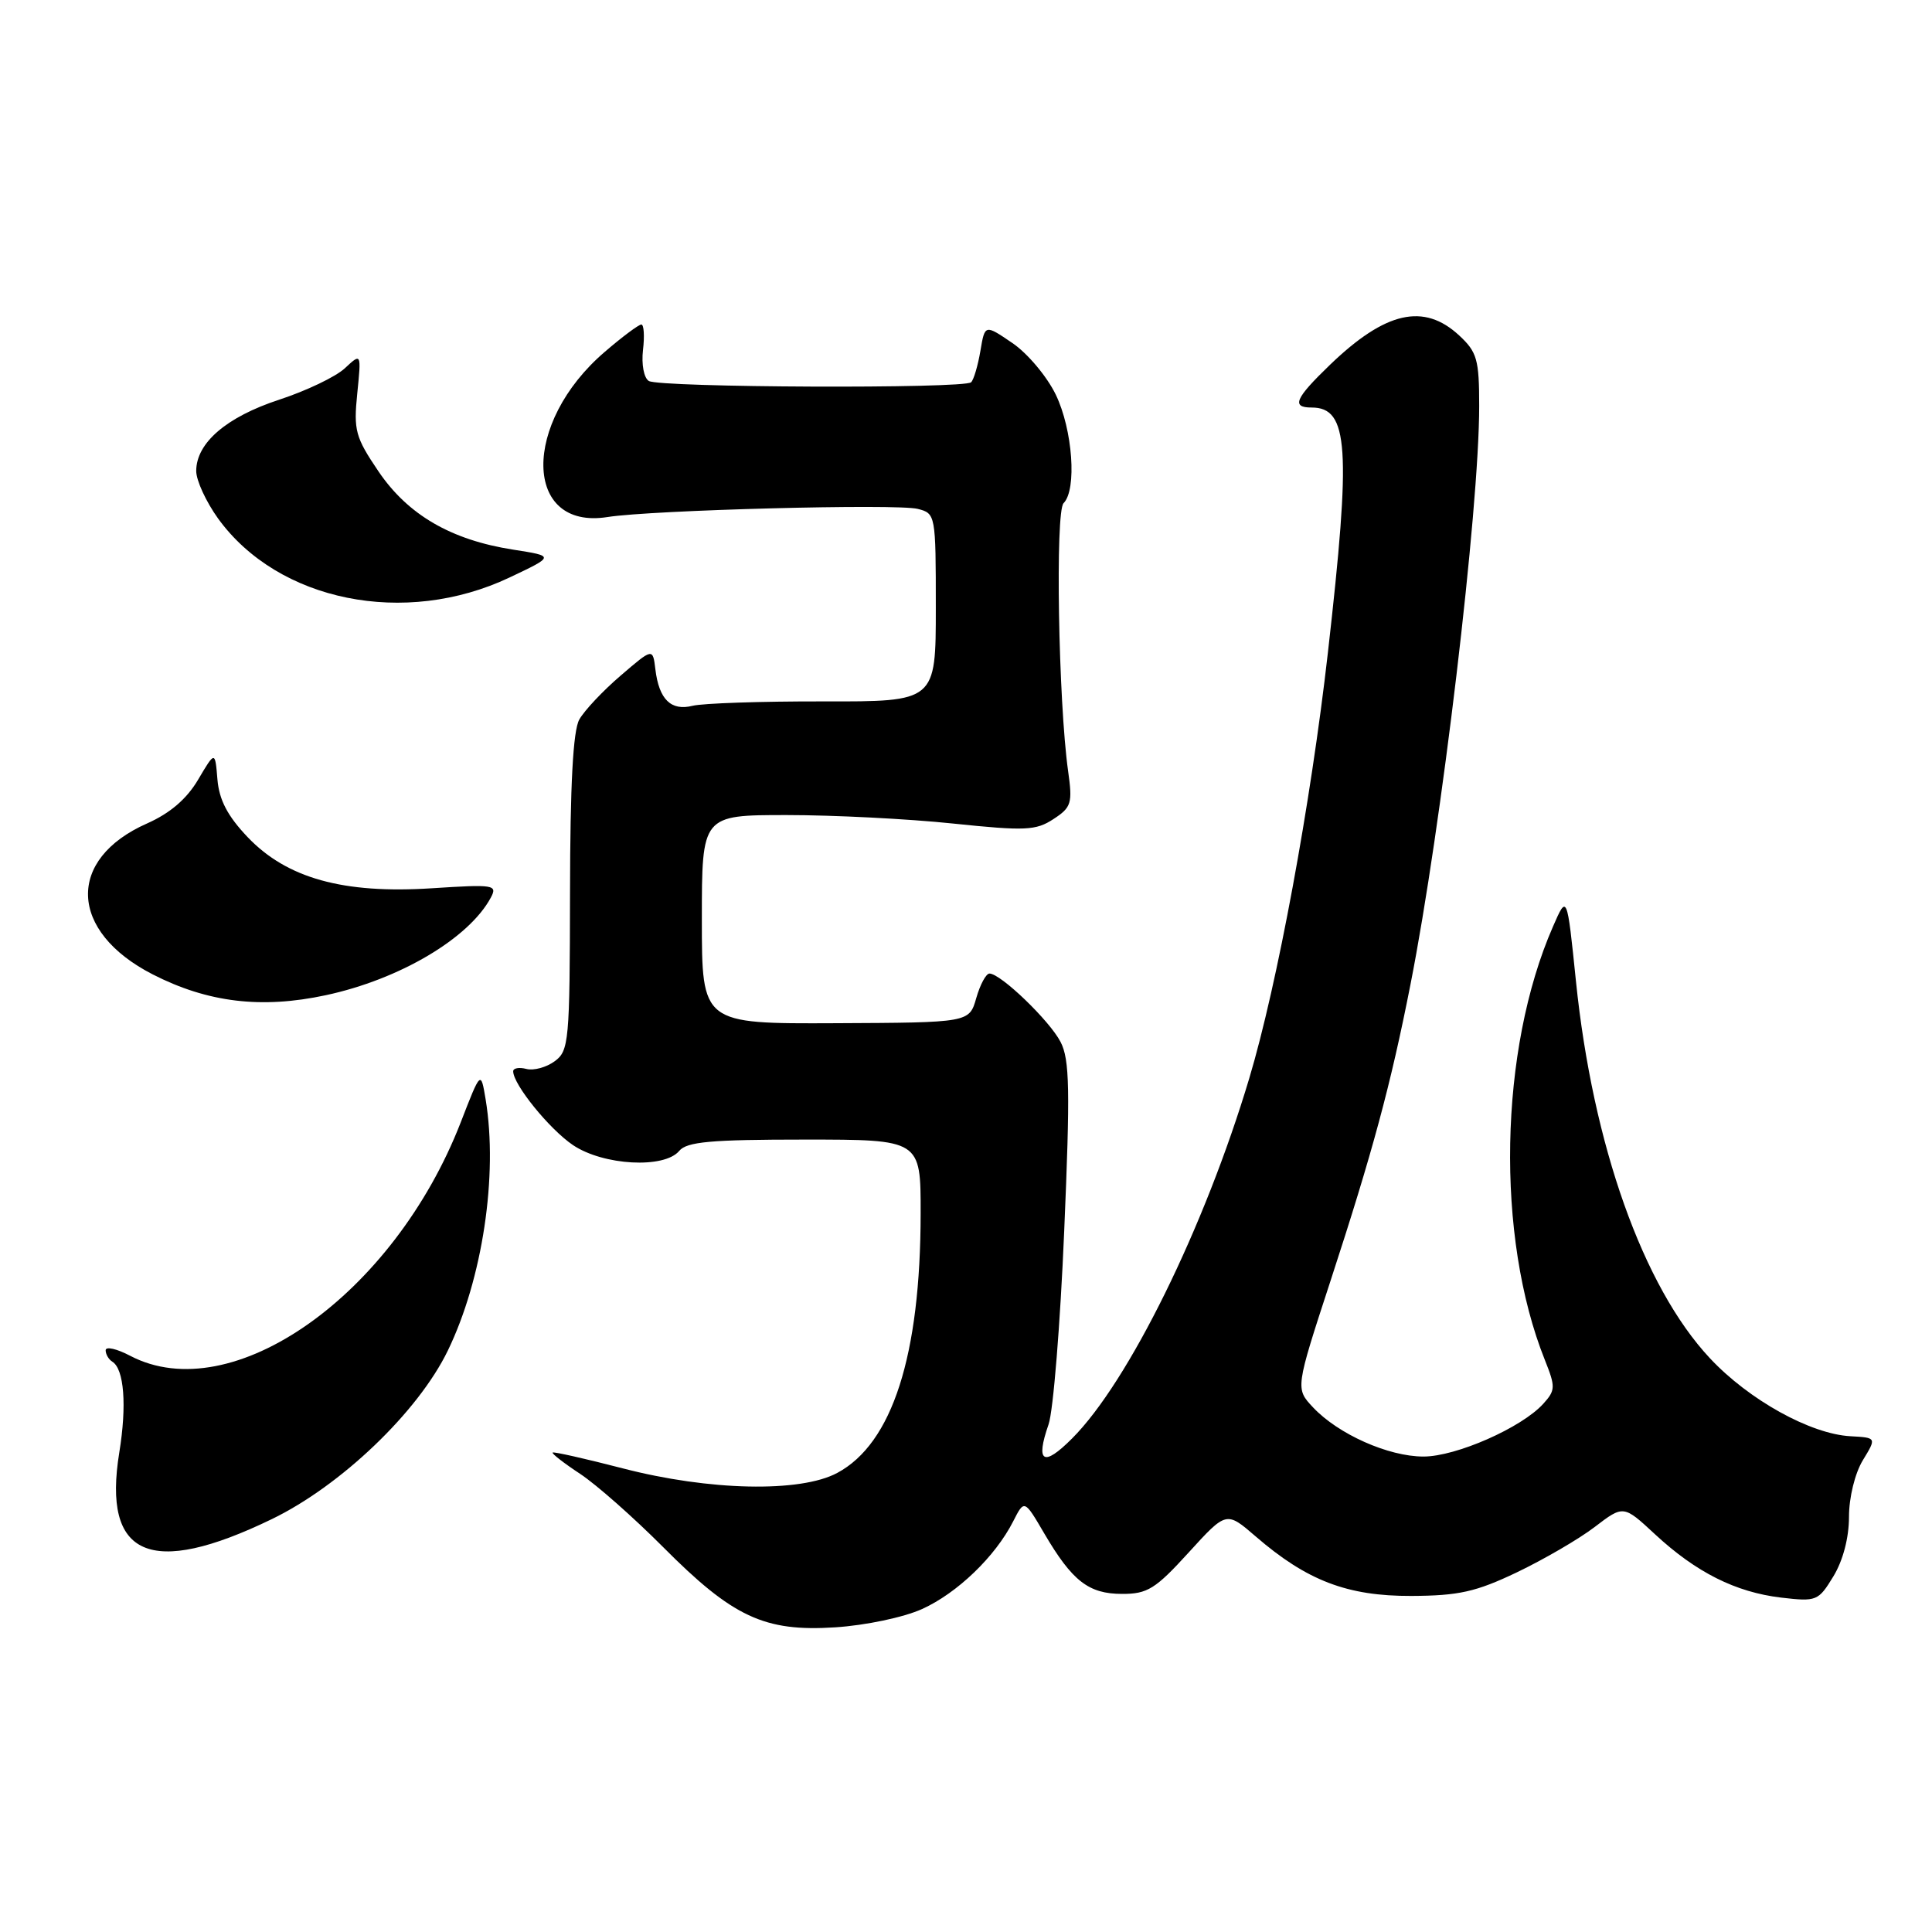<?xml version="1.0" encoding="UTF-8" standalone="no"?>
<!DOCTYPE svg PUBLIC "-//W3C//DTD SVG 1.1//EN" "http://www.w3.org/Graphics/SVG/1.1/DTD/svg11.dtd" >
<svg xmlns="http://www.w3.org/2000/svg" xmlns:xlink="http://www.w3.org/1999/xlink" version="1.1" viewBox="0 0 256 256">
 <g >
 <path fill="currentColor"
d=" M 122.17 213.21 C 126.84 211.10 131.88 206.25 134.25 201.59 C 135.73 198.68 135.73 198.68 138.37 203.19 C 142.08 209.51 144.25 211.20 148.69 211.20 C 152.04 211.21 153.11 210.54 157.50 205.72 C 162.50 200.23 162.50 200.23 166.39 203.59 C 173.17 209.45 178.54 211.50 187.00 211.47 C 193.28 211.44 195.55 210.94 201.00 208.34 C 204.57 206.63 209.22 203.93 211.31 202.33 C 215.12 199.42 215.12 199.42 219.31 203.31 C 224.75 208.35 229.97 210.97 236.00 211.69 C 240.70 212.24 240.94 212.15 242.93 208.88 C 244.20 206.80 245.00 203.77 245.00 201.00 C 245.00 198.42 245.79 195.22 246.83 193.50 C 248.66 190.50 248.66 190.50 245.22 190.31 C 239.91 190.03 231.73 185.49 226.57 179.97 C 217.71 170.50 211.05 151.73 208.82 130.00 C 207.64 118.50 207.64 118.50 205.78 122.77 C 198.63 139.09 198.17 163.88 204.70 180.20 C 206.13 183.78 206.11 184.22 204.49 186.01 C 201.62 189.18 192.94 193.00 188.62 193.00 C 183.97 193.00 177.33 190.04 173.99 186.49 C 171.64 183.99 171.64 183.99 176.29 169.75 C 181.88 152.64 184.27 143.79 186.89 130.47 C 191.00 109.62 196.00 67.55 196.00 53.81 C 196.00 47.63 195.72 46.65 193.35 44.45 C 188.67 40.11 183.59 41.26 176.25 48.32 C 171.59 52.81 171.08 54.00 173.80 54.00 C 178.70 54.00 179.05 59.27 175.95 86.50 C 173.67 106.56 169.25 130.46 165.54 142.86 C 159.63 162.62 149.54 183.13 142.04 190.62 C 138.24 194.43 137.18 193.79 138.94 188.74 C 139.56 186.97 140.49 175.46 141.01 163.17 C 141.81 144.40 141.74 140.39 140.53 138.06 C 139.07 135.23 132.59 129.00 131.11 129.00 C 130.66 129.00 129.87 130.46 129.36 132.25 C 128.43 135.50 128.43 135.50 110.71 135.58 C 93.00 135.66 93.00 135.66 93.00 121.83 C 93.00 108.00 93.00 108.00 104.25 108.00 C 110.44 108.00 120.33 108.50 126.24 109.12 C 135.87 110.12 137.26 110.06 139.59 108.53 C 141.97 106.98 142.13 106.43 141.53 102.17 C 140.24 92.97 139.81 67.79 140.93 66.67 C 142.71 64.89 142.14 56.93 139.89 52.28 C 138.73 49.89 136.15 46.81 134.14 45.45 C 130.50 42.97 130.50 42.97 129.91 46.49 C 129.58 48.43 129.03 50.31 128.68 50.65 C 127.81 51.53 87.40 51.36 85.97 50.48 C 85.32 50.08 84.98 48.28 85.20 46.38 C 85.42 44.52 85.32 43.00 84.98 43.00 C 84.64 43.00 82.46 44.62 80.15 46.61 C 69.11 56.05 69.34 70.28 80.50 68.51 C 86.38 67.58 118.79 66.73 121.60 67.43 C 123.97 68.03 124.00 68.18 124.00 80.50 C 124.00 92.97 124.00 92.97 109.10 92.94 C 100.90 92.92 93.11 93.19 91.78 93.52 C 88.91 94.24 87.32 92.68 86.84 88.68 C 86.50 85.86 86.50 85.86 82.24 89.52 C 79.89 91.53 77.43 94.15 76.76 95.34 C 75.93 96.83 75.55 103.93 75.53 118.33 C 75.50 137.98 75.39 139.24 73.50 140.62 C 72.40 141.43 70.71 141.89 69.75 141.64 C 68.79 141.39 68.00 141.53 68.00 141.95 C 68.00 143.70 72.80 149.62 75.92 151.73 C 79.95 154.44 88.02 154.88 90.00 152.50 C 91.01 151.29 94.17 151.00 106.62 151.00 C 122.00 151.00 122.00 151.00 121.99 160.75 C 121.98 179.62 118.24 191.26 110.94 195.17 C 106.05 197.80 93.97 197.54 82.50 194.56 C 77.55 193.28 73.38 192.34 73.23 192.47 C 73.08 192.60 74.72 193.88 76.88 195.30 C 79.04 196.73 83.96 201.08 87.83 204.96 C 97.08 214.27 101.28 216.24 110.67 215.63 C 114.69 215.37 119.73 214.31 122.17 213.21 Z  M 36.00 201.30 C 45.18 196.86 55.39 187.09 59.33 178.98 C 63.93 169.50 66.01 155.74 64.35 145.68 C 63.71 141.85 63.71 141.85 61.04 148.74 C 52.14 171.61 30.75 186.72 17.25 179.65 C 15.46 178.71 14.00 178.38 14.00 178.92 C 14.00 179.45 14.40 180.13 14.88 180.43 C 16.45 181.39 16.82 186.23 15.81 192.44 C 13.55 206.29 19.92 209.08 36.00 201.30 Z  M 43.17 131.87 C 52.96 129.77 62.15 124.33 65.04 118.93 C 65.94 117.24 65.45 117.17 57.22 117.70 C 45.49 118.46 38.01 116.38 32.81 110.92 C 30.15 108.12 29.04 106.00 28.81 103.27 C 28.50 99.50 28.50 99.50 26.25 103.31 C 24.74 105.87 22.53 107.76 19.49 109.11 C 8.76 113.85 9.11 123.41 20.23 129.11 C 27.52 132.84 34.64 133.70 43.17 131.87 Z  M 67.52 76.52 C 73.50 73.69 73.50 73.69 68.00 72.83 C 59.77 71.55 54.05 68.22 50.15 62.46 C 47.09 57.94 46.84 57.02 47.34 52.13 C 47.88 46.76 47.88 46.76 45.69 48.80 C 44.49 49.92 40.58 51.79 37.00 52.96 C 30.01 55.25 26.00 58.69 26.00 62.41 C 26.00 63.67 27.31 66.50 28.90 68.71 C 36.86 79.70 53.65 83.09 67.52 76.52 Z "/>
</g>
</svg>